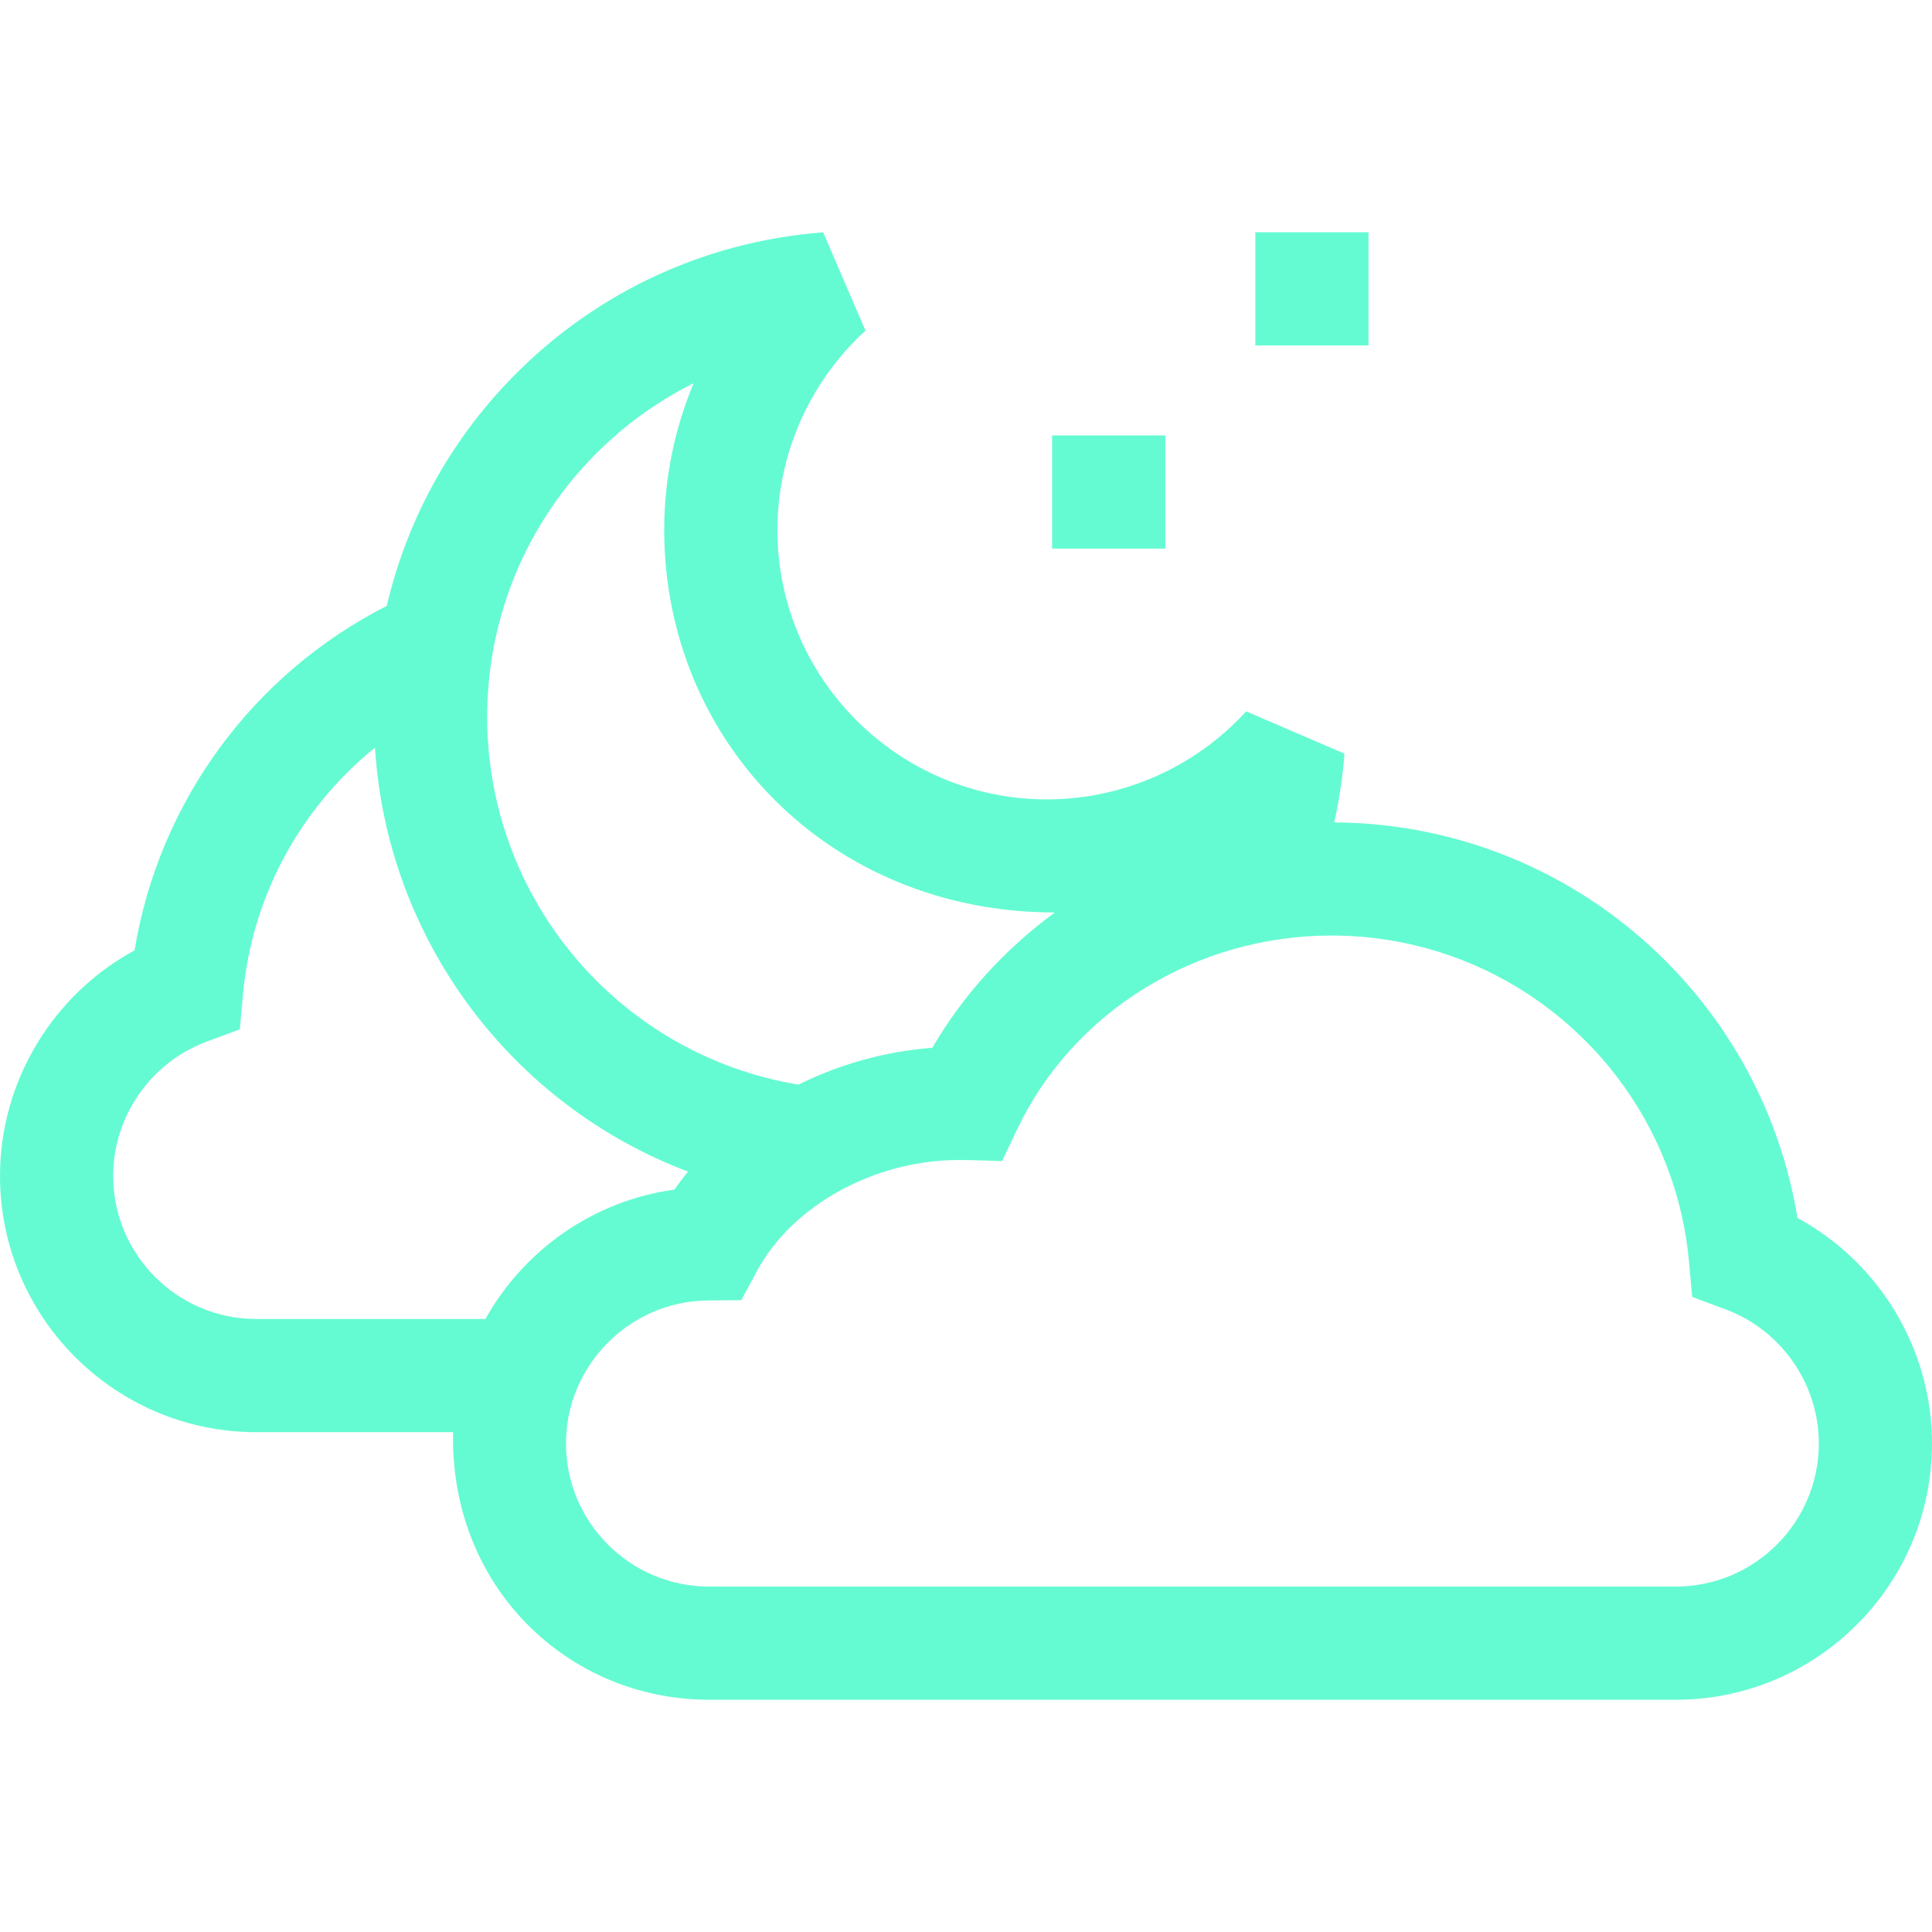 <svg width="48" height="48" viewBox="0 0 48 48" fill="none" xmlns="http://www.w3.org/2000/svg">
<path d="M44.658 30.26C44.235 27.676 42.959 25.306 41.009 23.517C38.858 21.543 36.069 20.449 33.149 20.432C33.273 19.871 33.359 19.302 33.403 18.725L30.961 17.673C29.694 19.063 27.889 19.861 26.01 19.861C22.319 19.861 19.315 16.857 19.315 13.165C19.315 11.286 20.113 9.482 21.503 8.215L20.451 5.773C17.421 6 14.608 7.353 12.53 9.583C11.081 11.138 10.084 13.022 9.609 15.053C6.274 16.748 3.945 19.935 3.343 23.612C1.313 24.712 0 26.865 0 29.215C0 32.726 2.856 35.582 6.367 35.582H11.257C11.172 39.418 14.106 42.23 17.617 42.23H41.633C45.144 42.23 48 39.374 48 35.863C48 33.514 46.687 31.36 44.658 30.26V30.26ZM14.588 11.5C15.354 10.679 16.249 10.012 17.231 9.522C16.756 10.667 16.502 11.904 16.502 13.165C16.502 18.408 20.609 22.67 26.208 22.67C24.981 23.568 23.937 24.705 23.163 26.032C21.994 26.12 20.86 26.44 19.838 26.947C15.4 26.214 12.104 22.36 12.104 17.812C12.104 15.461 12.986 13.219 14.588 11.5V11.5ZM12.059 32.77H6.367C4.407 32.77 2.812 31.175 2.812 29.215C2.812 27.737 3.743 26.398 5.128 25.882L5.958 25.574L6.038 24.692C6.26 22.267 7.466 20.071 9.316 18.575C9.617 23.368 12.725 27.46 17.094 29.108C16.976 29.253 16.862 29.402 16.755 29.555C14.738 29.831 13.016 31.061 12.059 32.77V32.77ZM41.633 39.418H17.617C15.657 39.418 14.062 37.823 14.062 35.863C14.062 33.921 15.643 32.327 17.586 32.31L18.416 32.302L18.81 31.572C19.695 29.936 21.738 28.82 23.82 28.82C24.234 28.82 24.894 28.848 24.894 28.848L25.288 28.024C26.678 25.12 29.735 23.243 33.078 23.243C35.318 23.243 37.459 24.076 39.108 25.589C40.746 27.093 41.76 29.136 41.962 31.341L42.042 32.222L42.872 32.531C44.257 33.046 45.188 34.385 45.188 35.863C45.188 37.823 43.593 39.418 41.633 39.418V39.418Z" fill="#65FBD2"/>
<path d="M26.139 10.818H28.952V13.63H26.139V10.818Z" fill="#65FBD2"/>
<path d="M31.188 5.77H34V8.582H31.188V5.77Z" fill="#65FBD2"/>
</svg>
